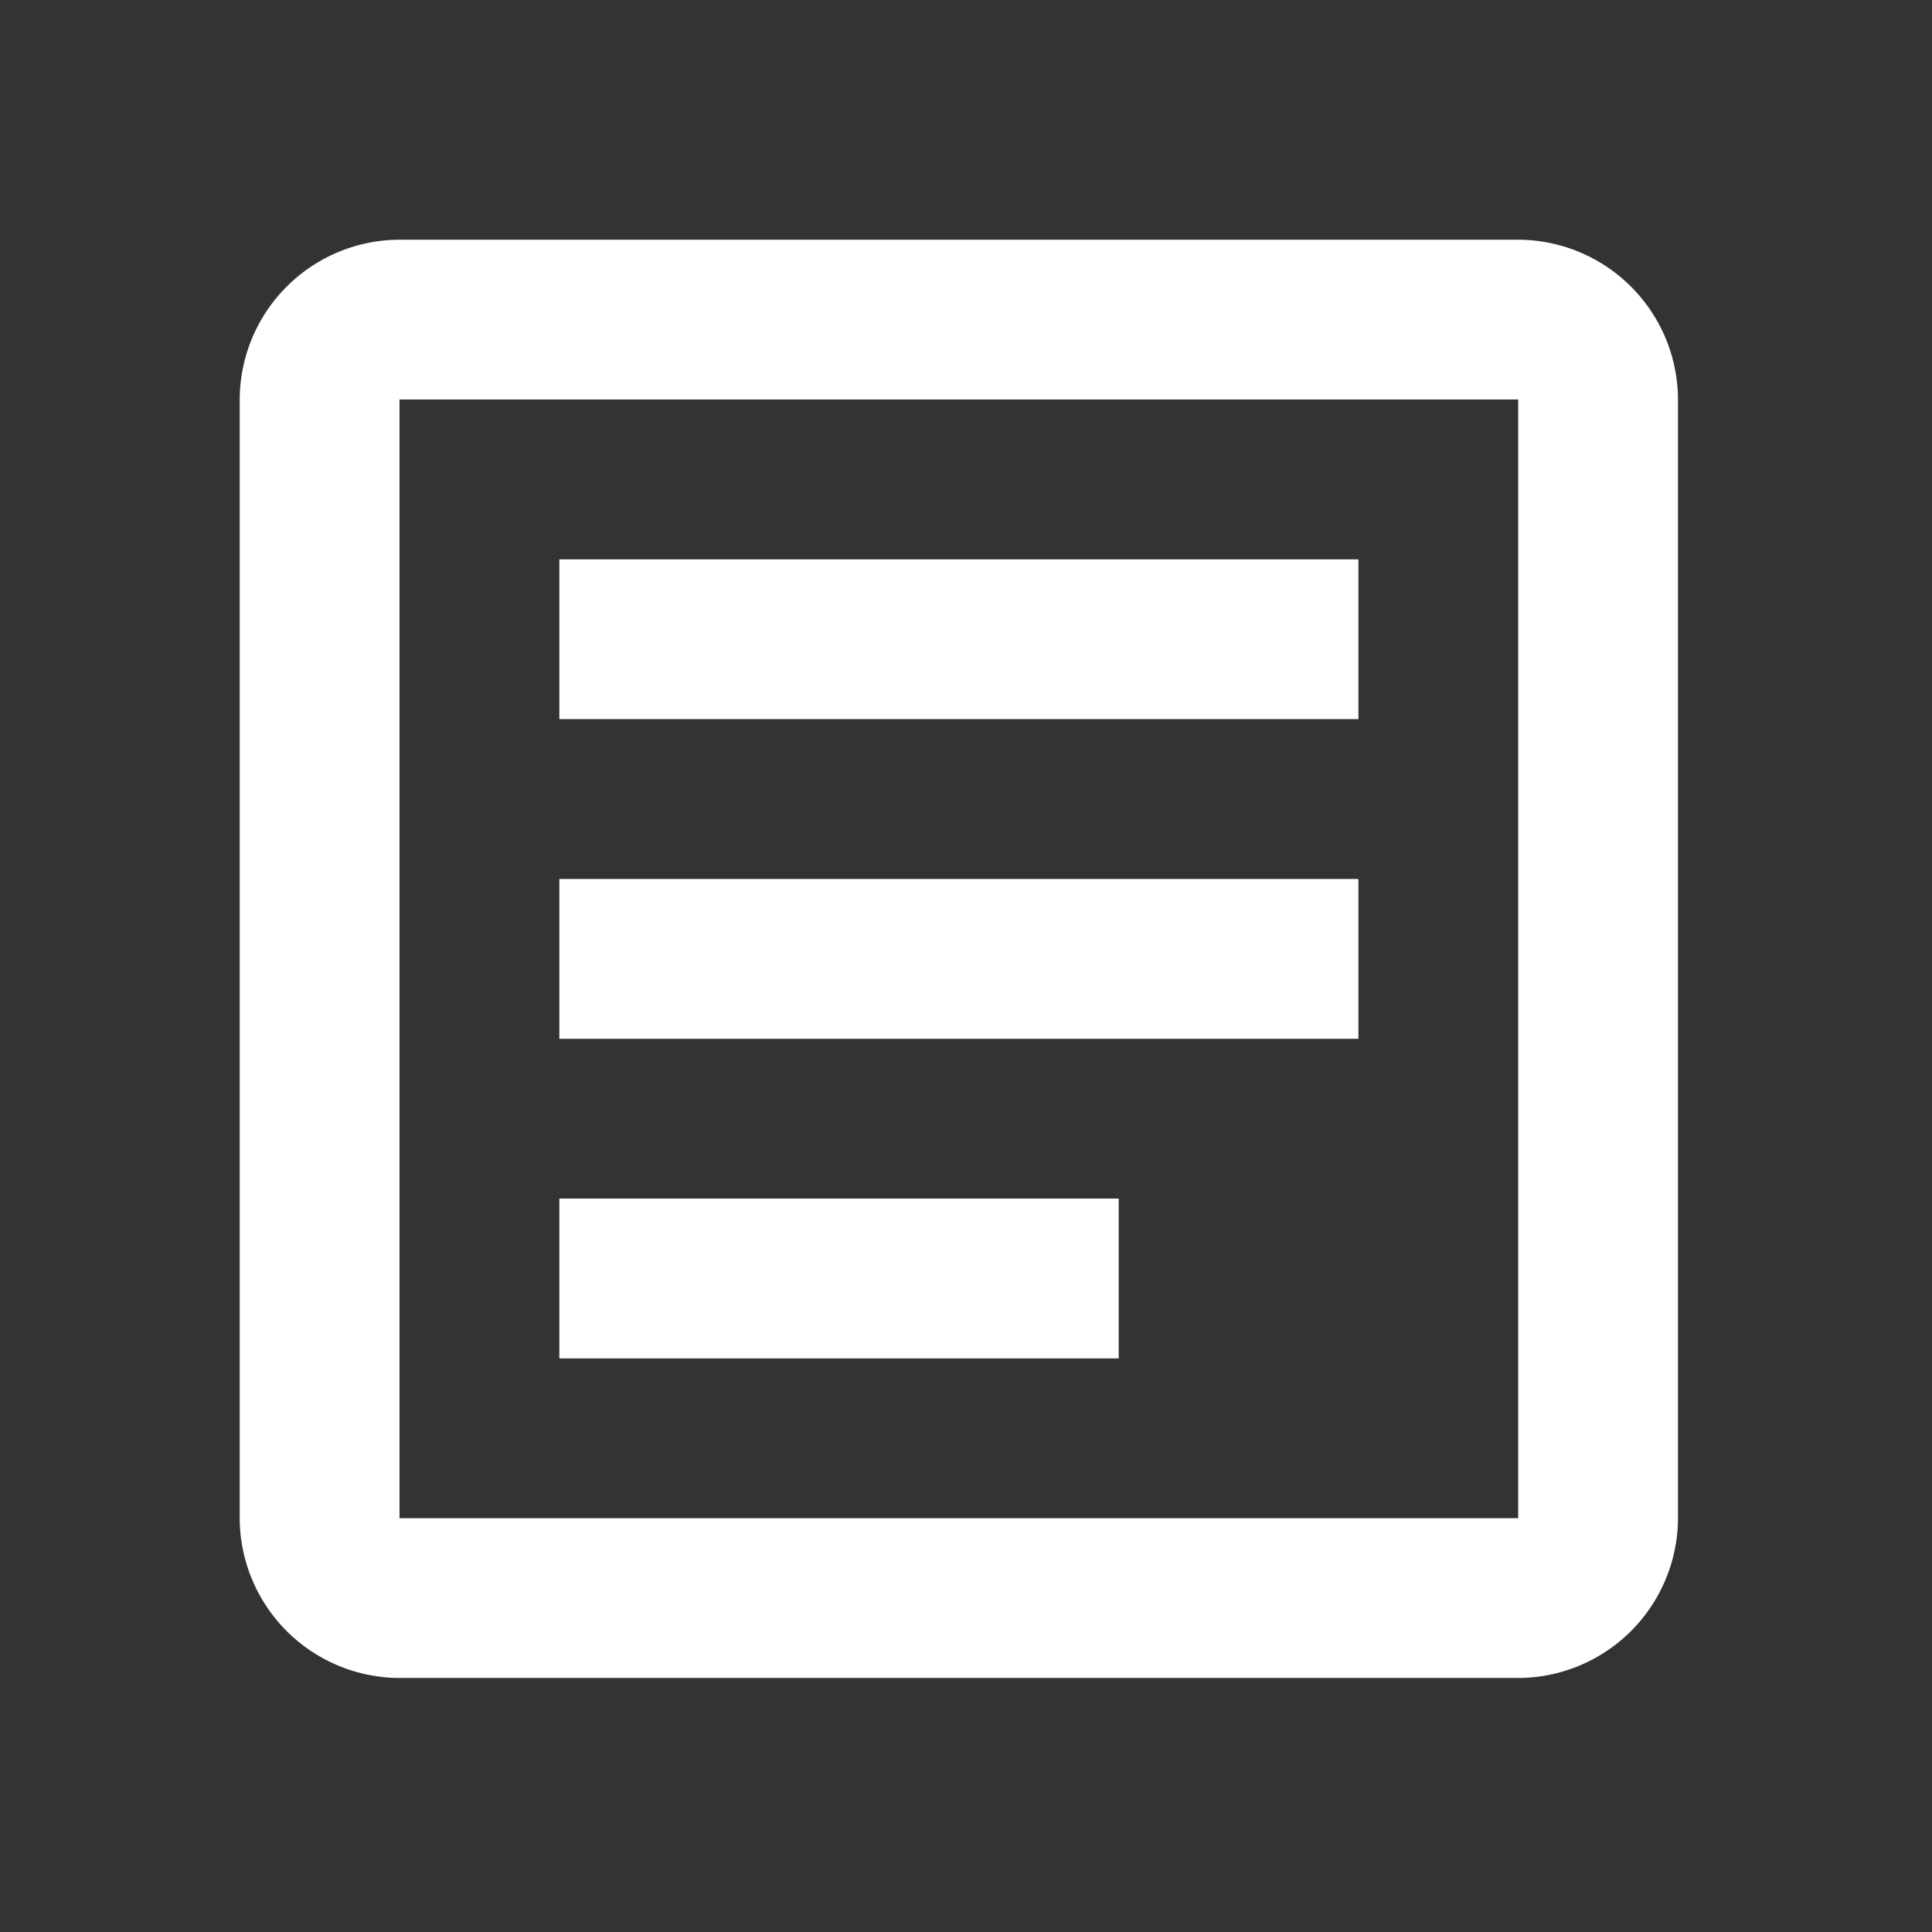 <svg id="article_black_24dp_1_" data-name="article_black_24dp (1)" xmlns="http://www.w3.org/2000/svg" width="27" height="27" viewBox="0 0 27 27">
  <rect x="0" y="0" width="27" height="27" fill="#333333" stroke="none"/>
  <rect id="Rectangle_229" data-name="Rectangle 229" width="27" height="27" fill="none"/>
  <g id="Group_24" data-name="Group 24" transform="translate(3.35 3.35)">
    <path id="Path_112" data-name="Path 112" d="M20.867,5.233V20.867H5.233V5.233H20.867m0-2.233H5.233A2.24,2.24,0,0,0,3,5.233V20.867A2.24,2.24,0,0,0,5.233,23.1H20.867A2.24,2.24,0,0,0,23.1,20.867V5.233A2.24,2.24,0,0,0,20.867,3Z" transform="translate(-3 -3)" fill="#fff"/>
  </g>
  <path id="Path_113" data-name="Path 113" d="M14.817,18.167H7V15.933h7.817Zm3.35-4.467H7V11.467H18.167Zm0-4.467H7V7H18.167Z" transform="translate(0.817 0.817)" fill="#fff"/>
</svg>
